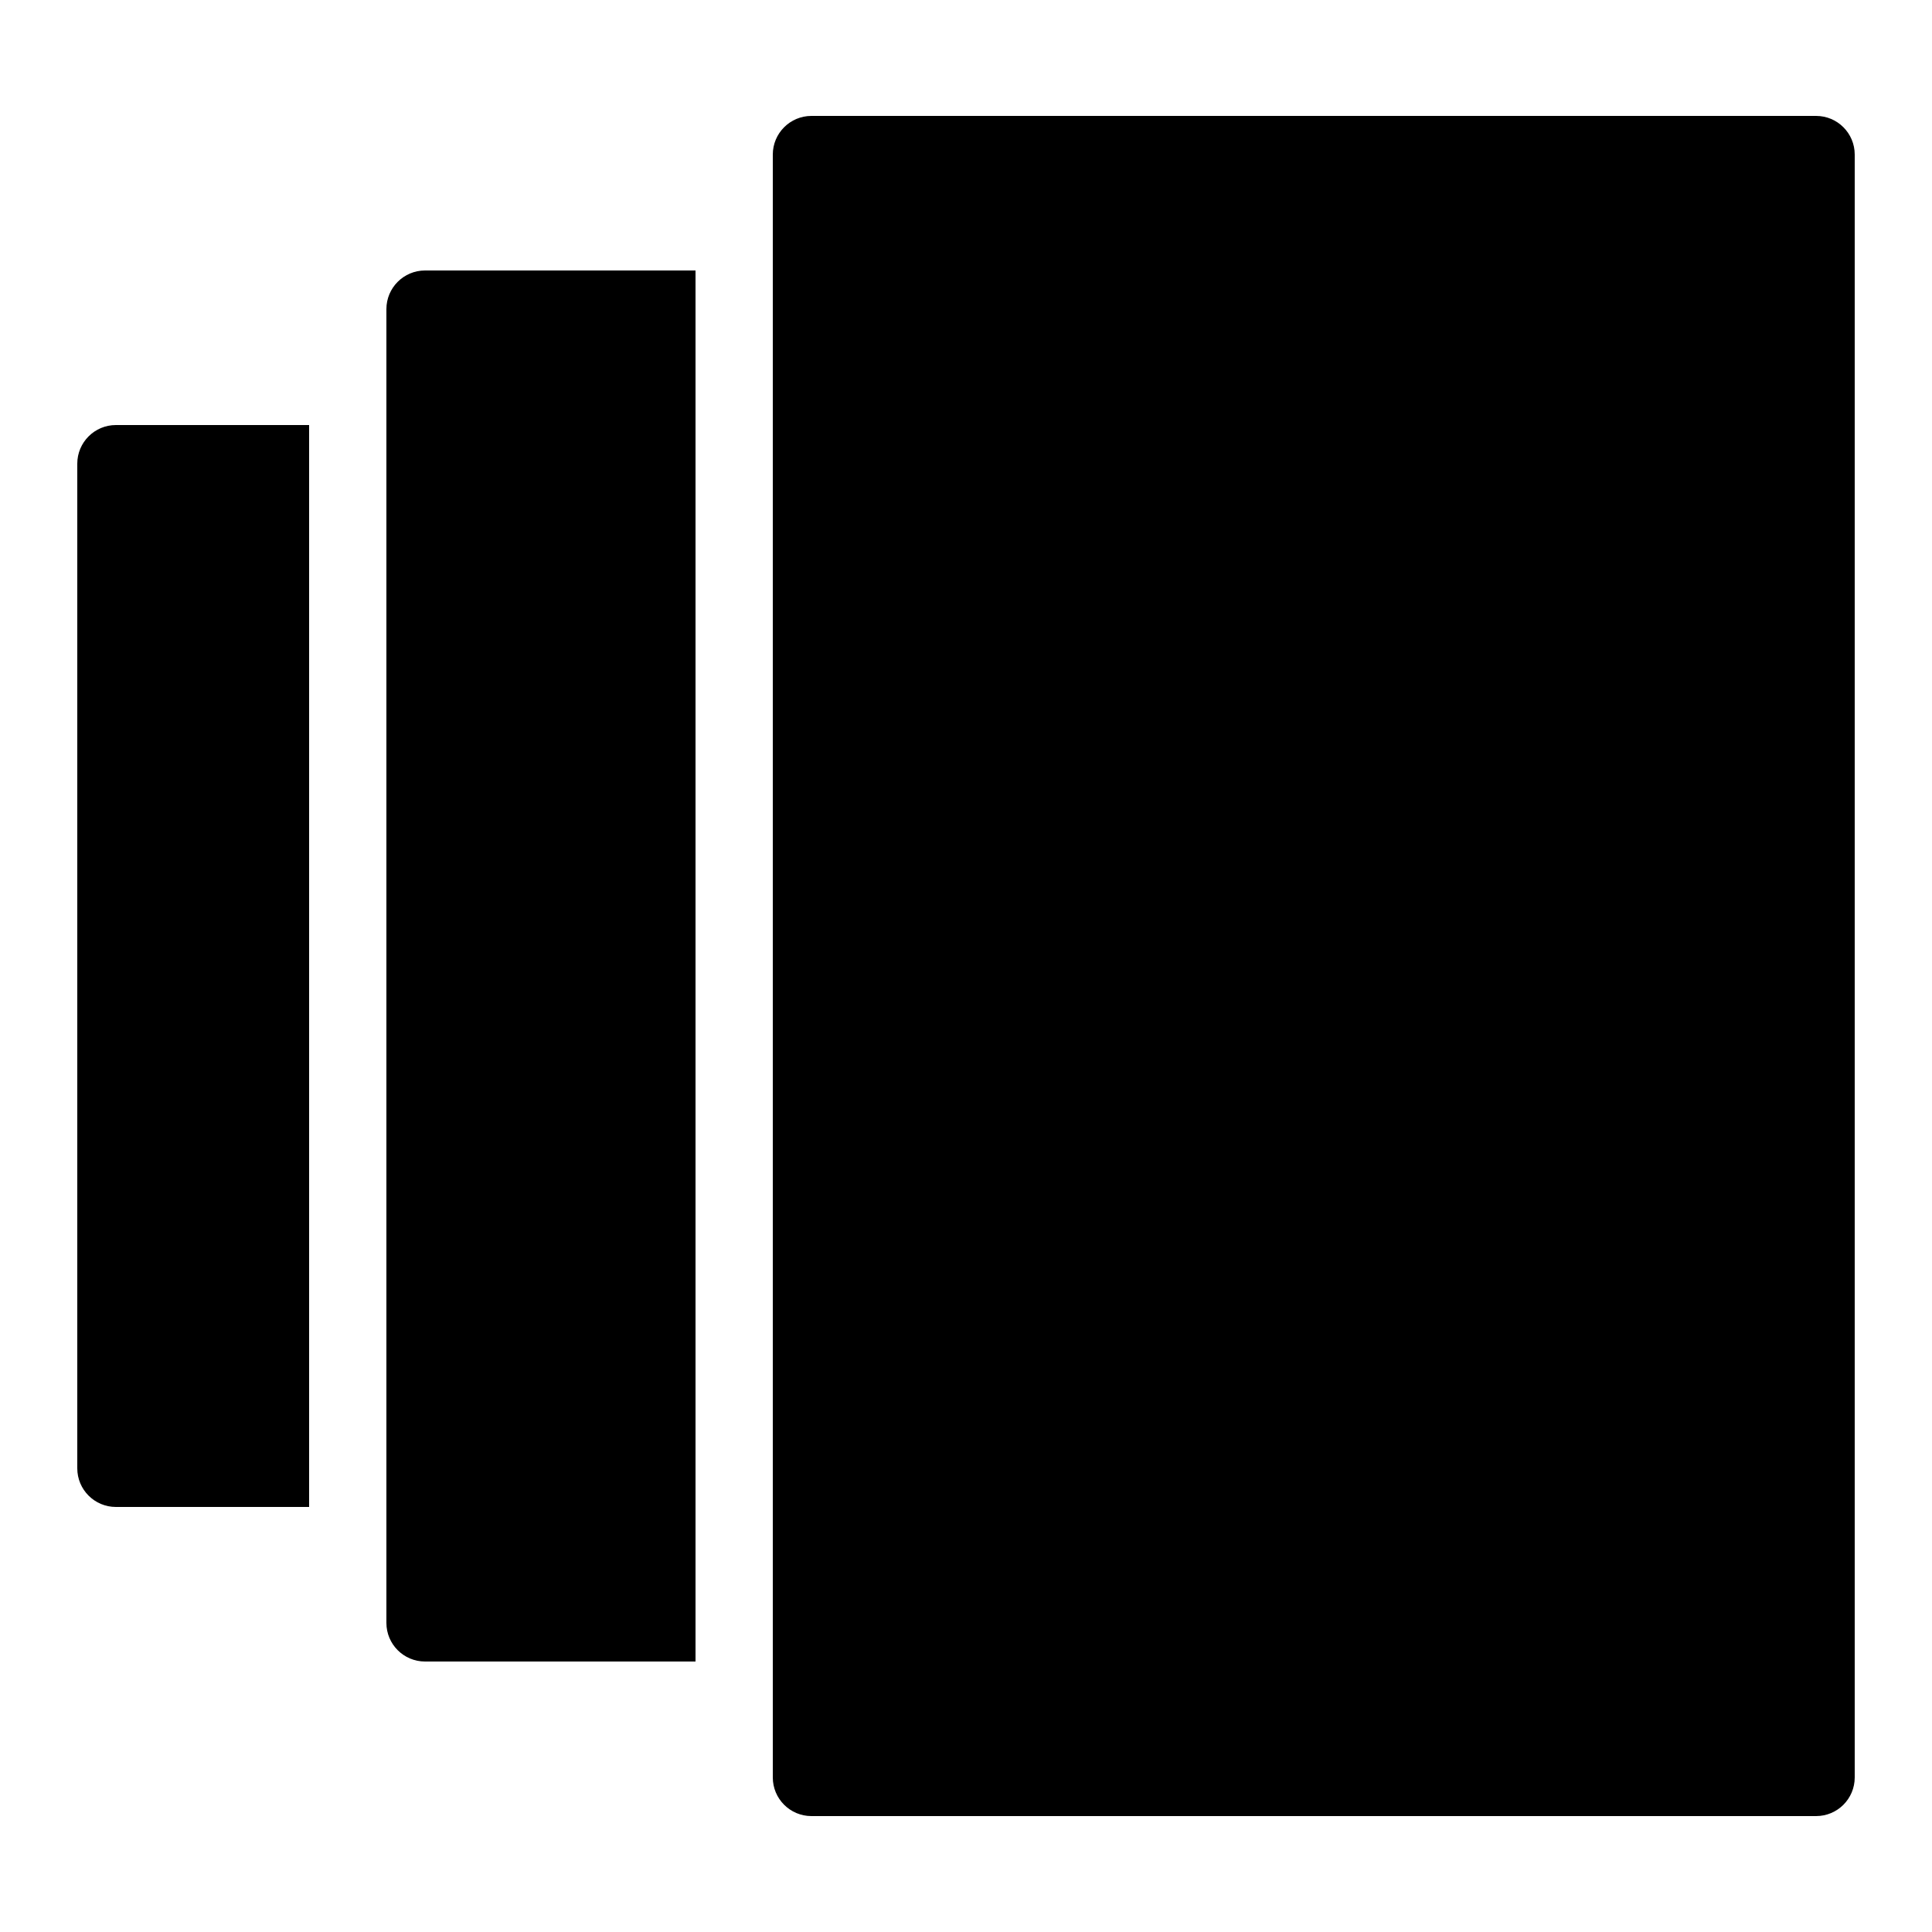 <?xml version="1.0"?>
<svg xmlns="http://www.w3.org/2000/svg" viewBox="0 0 50 50">
    <path d="M 21 3 C 20.448 3 20 3.448 20 4 L 20 46 C 20 46.553 20.448 47 21 47 L 47 47 C 47.553 47 48 46.553 48 46 L 48 4 C 48 3.448 47.553 3 47 3 L 21 3 z M 11 7 C 10.448 7 10 7.448 10 8 L 10 42 C 10 42.553 10.448 43 11 43 L 18 43 L 18 7 L 11 7 z M 3 11 C 2.448 11 2 11.448 2 12 L 2 38 C 2 38.553 2.448 39 3 39 L 8 39 L 8 11 L 3 11 z"/>
</svg>
